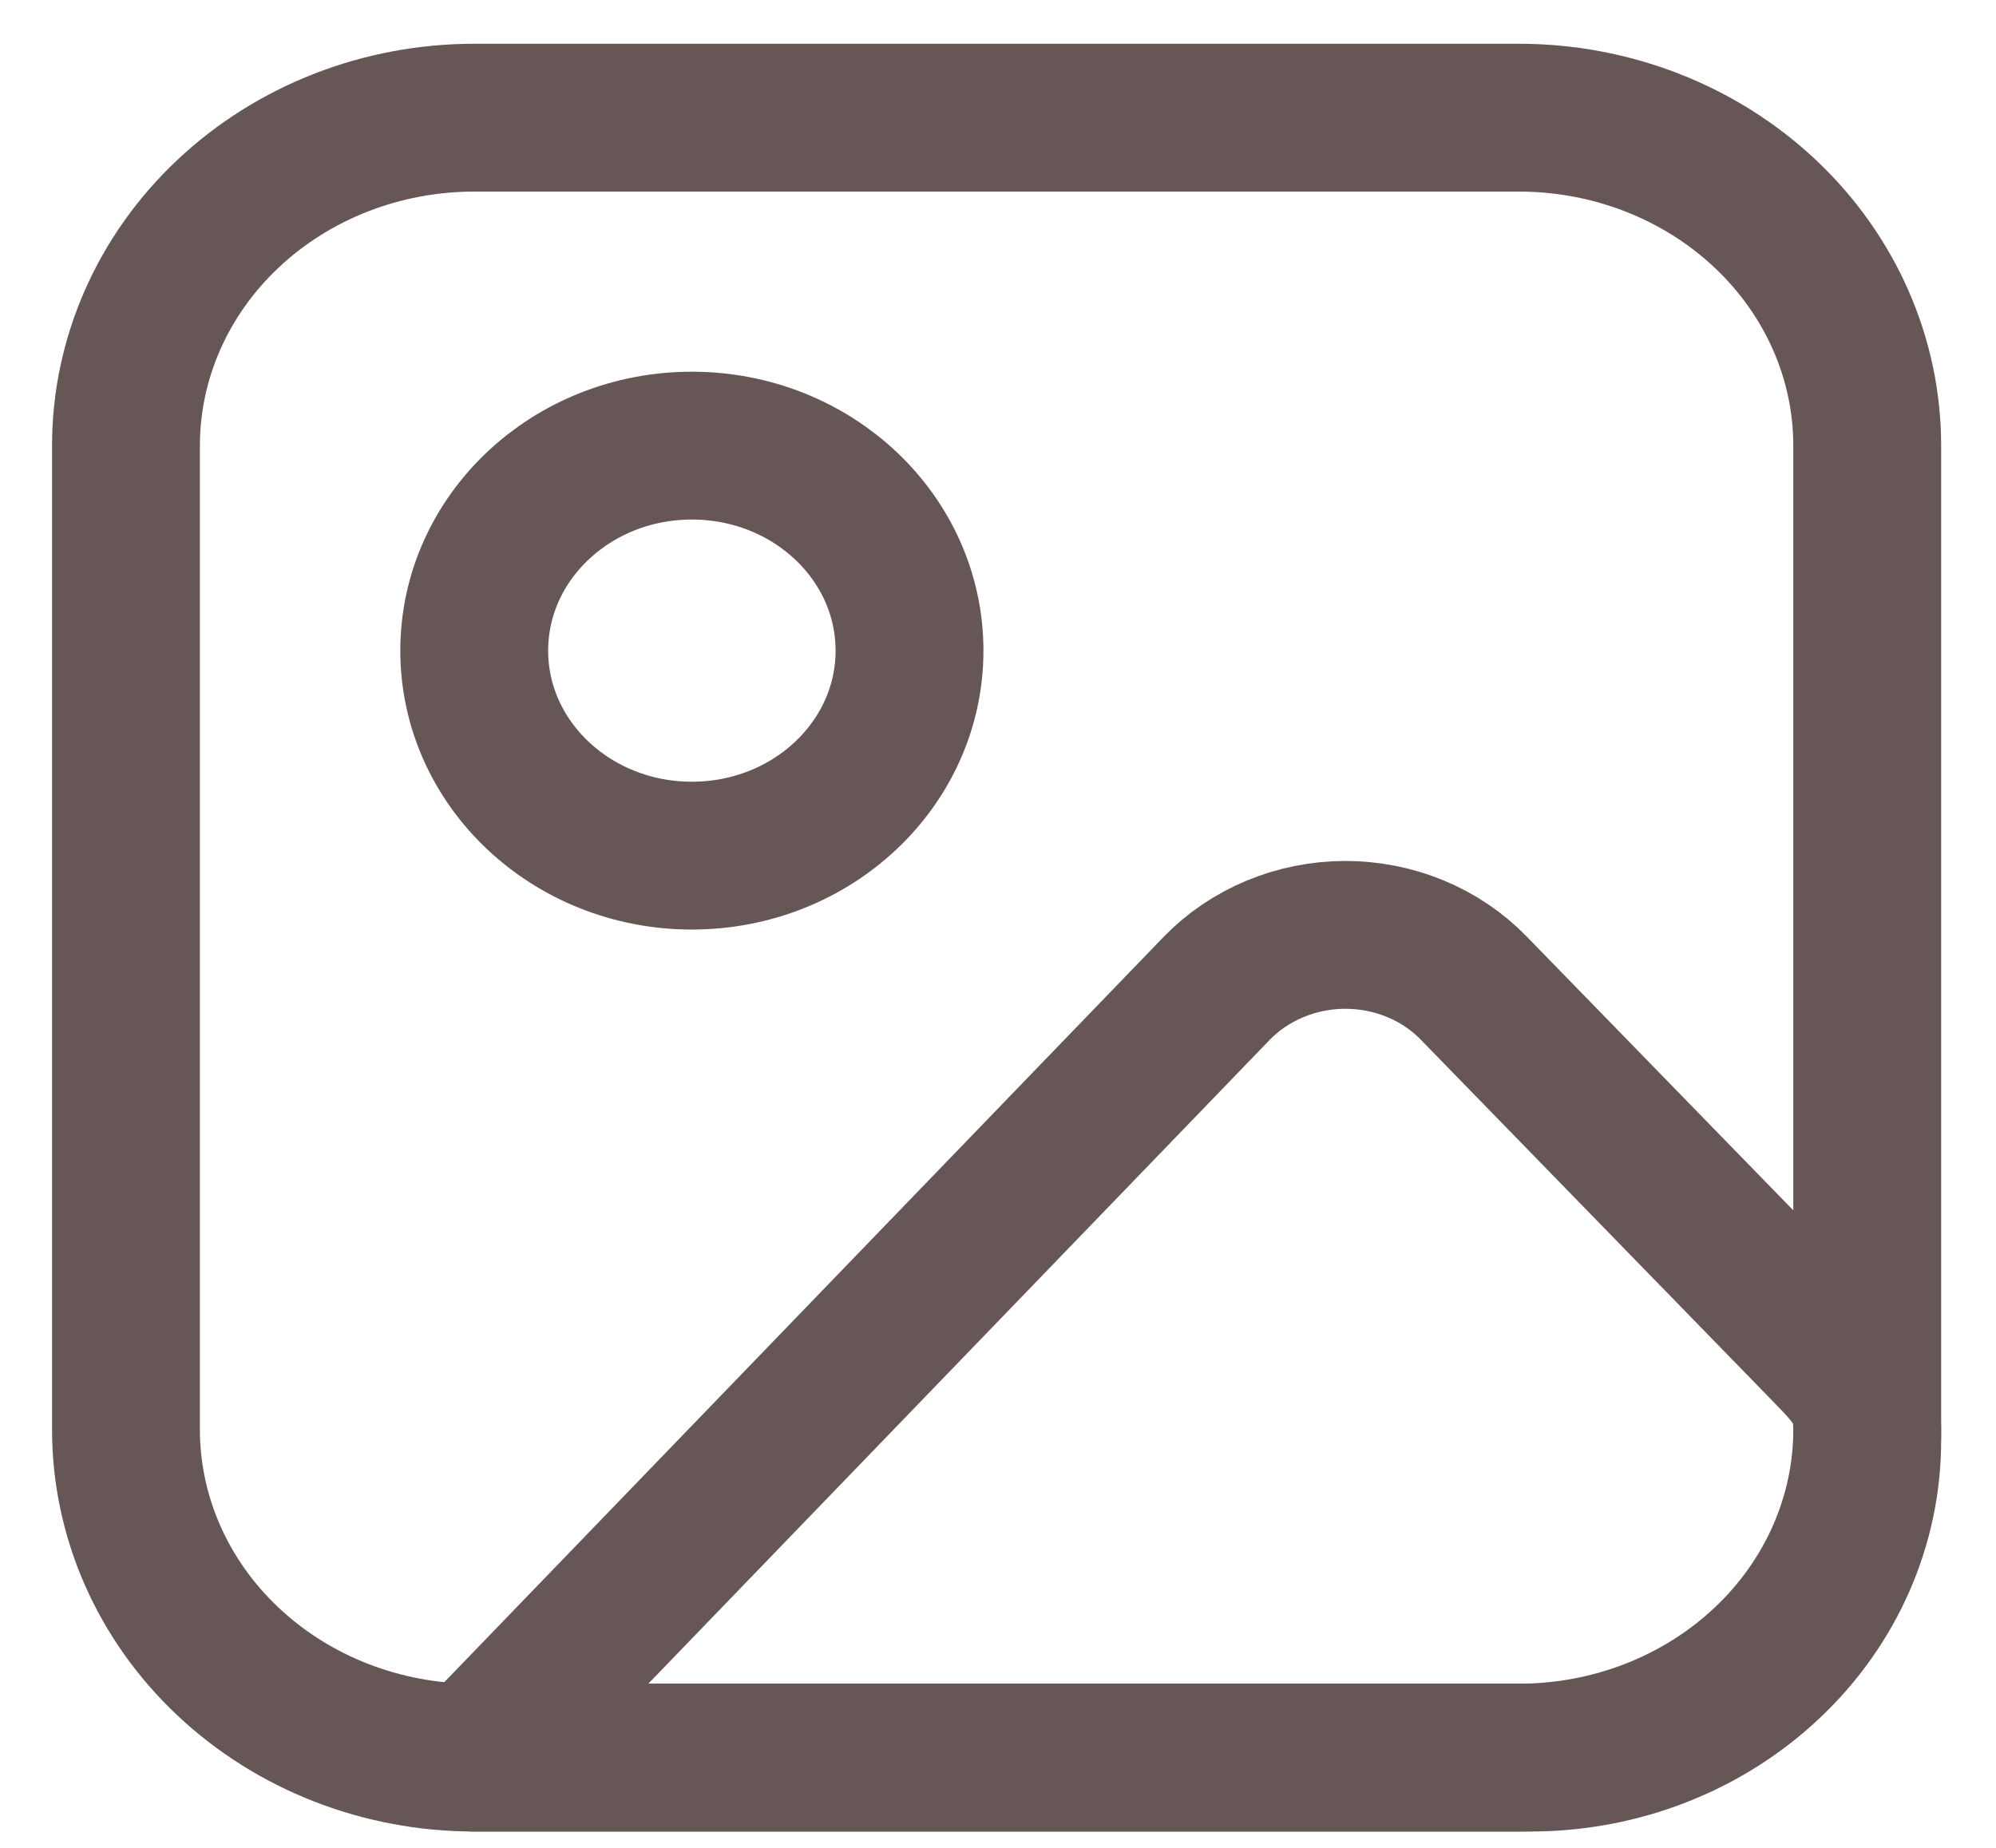 <svg width="27" height="25" viewBox="0 0 27 25" fill="none" xmlns="http://www.w3.org/2000/svg">
<path d="M1.704 6.029C1.704 4.853 2.2 3.724 3.084 2.892C3.967 2.06 5.165 1.592 6.415 1.592H20.547C21.797 1.592 22.995 2.06 23.878 2.892C24.762 3.724 25.258 4.853 25.258 6.029V19.341C25.258 20.518 24.762 21.647 23.878 22.479C22.995 23.311 21.797 23.779 20.547 23.779H6.415C5.165 23.779 3.967 23.311 3.084 22.479C2.2 21.647 1.704 20.518 1.704 19.341V6.029Z" stroke="#675656" stroke-width="2" stroke-linecap="round" stroke-linejoin="round"/>
<path d="M9.359 11.576C10.985 11.576 12.303 10.334 12.303 8.803C12.303 7.271 10.985 6.029 9.359 6.029C7.733 6.029 6.415 7.271 6.415 8.803C6.415 10.334 7.733 11.576 9.359 11.576Z" stroke="#675656" stroke-width="2" stroke-linecap="round" stroke-linejoin="round"/>
<path d="M16.456 13.374L6.415 23.779H20.704C21.912 23.779 23.07 23.327 23.924 22.522C24.779 21.718 25.258 20.627 25.258 19.489V19.341C25.258 18.825 25.052 18.626 24.681 18.243L19.935 13.368C19.714 13.14 19.445 12.959 19.145 12.835C18.845 12.711 18.521 12.648 18.194 12.648C17.867 12.649 17.543 12.714 17.244 12.839C16.945 12.964 16.676 13.146 16.456 13.374V13.374Z" stroke="#675656" stroke-width="2" stroke-linecap="round" stroke-linejoin="round"/>
</svg>
